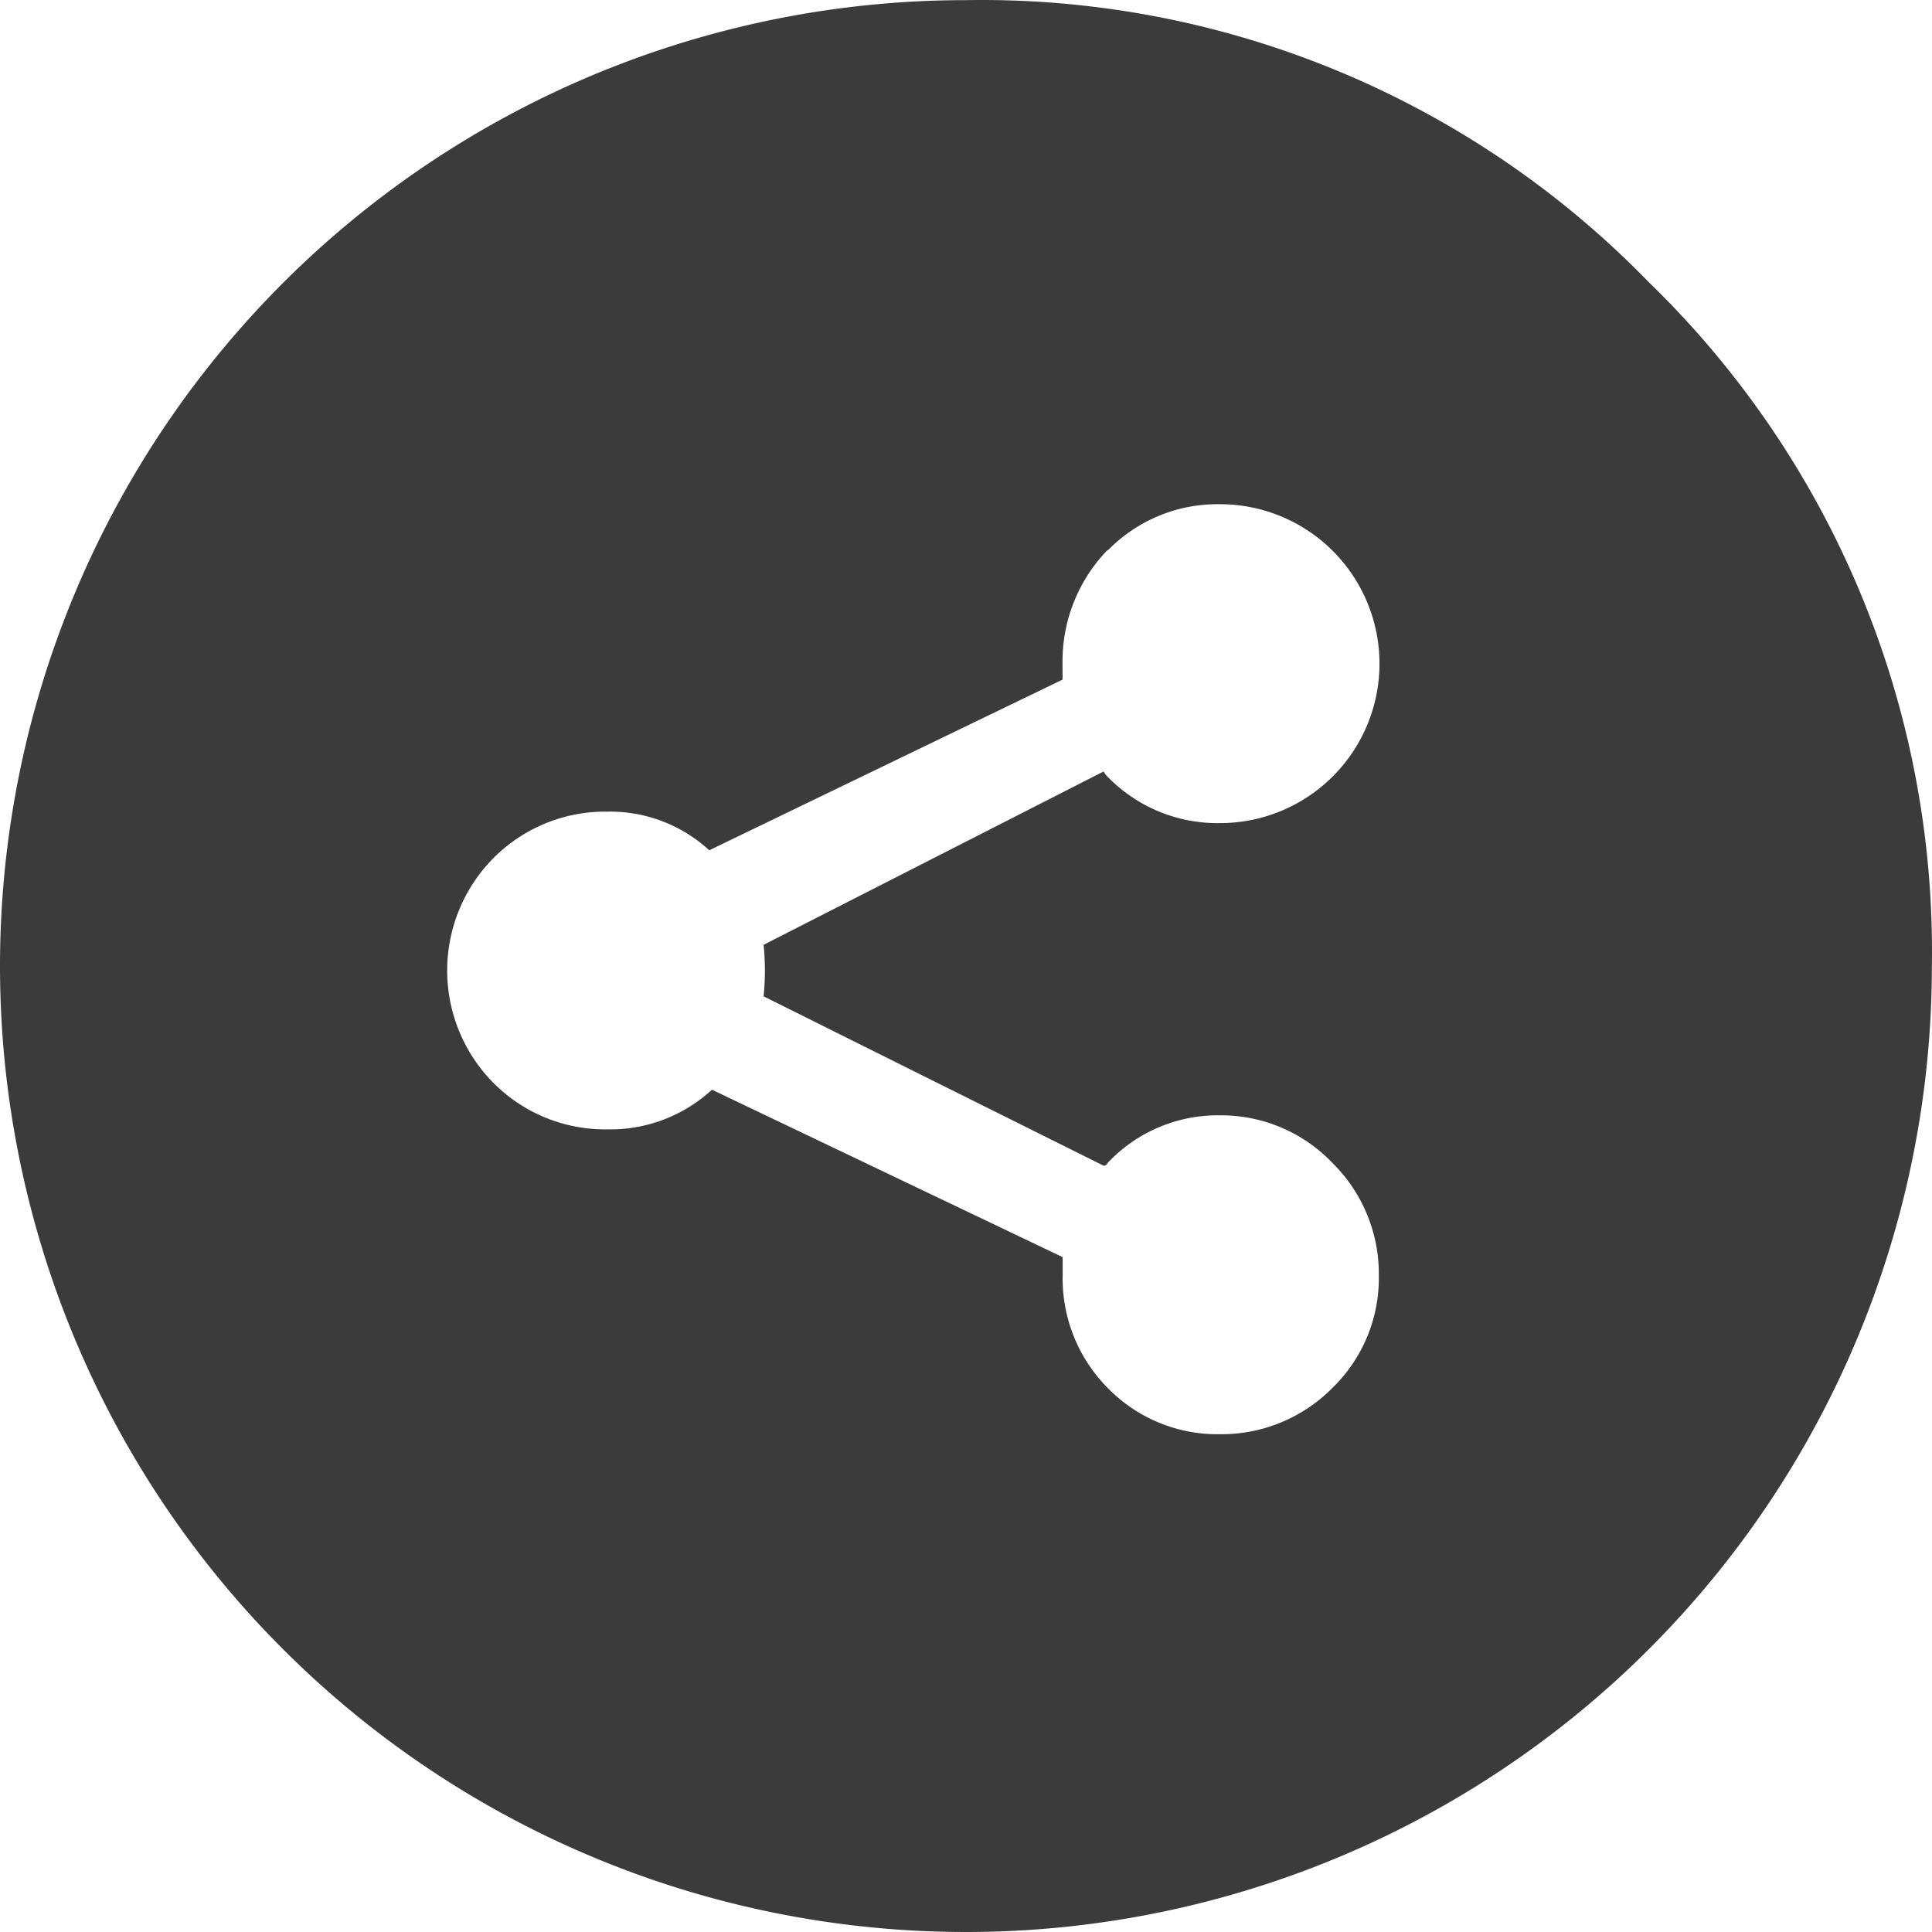 <svg xmlns="http://www.w3.org/2000/svg" width="15.001" height="15.001" viewBox="0 0 15.001 15.001">
  <g id="icone-associar-servicos" transform="translate(-13.5 -13.499)">
    <g id="Group_8445" data-name="Group 8445" transform="translate(13.5 13.5)">
      <path id="Path_5930" data-name="Path 5930" d="M26.3,15.688A7.22,7.22,0,0,0,21,13.5,7.5,7.5,0,1,0,28.5,21a7.237,7.237,0,0,0-2.2-5.312m-4.2,2.086a1.189,1.189,0,0,1,.873-.36,1.238,1.238,0,1,1,0,2.476,1.189,1.189,0,0,1-.873-.36.161.161,0,0,1-.031-.041l-2.64,1.346q.01.1.01.2t-.01.2l2.64,1.315a.033.033,0,0,0,.031-.021,1.172,1.172,0,0,1,.873-.37,1.194,1.194,0,0,1,.873.37,1.211,1.211,0,0,1,.36.873,1.189,1.189,0,0,1-.36.873,1.211,1.211,0,0,1-.873.36,1.189,1.189,0,0,1-.873-.36,1.207,1.207,0,0,1-.349-.873V23.26l-2.723-1.3a1.165,1.165,0,0,1-.812.308,1.223,1.223,0,0,1-.884-.36,1.24,1.24,0,0,1,0-1.747,1.223,1.223,0,0,1,.884-.36,1.137,1.137,0,0,1,.791.3l2.743-1.325v-.123a1.242,1.242,0,0,1,.35-.884Z" transform="translate(-13.5 -13.5)" fill="#3b3b3b"/>
    </g>
  </g>
</svg>
